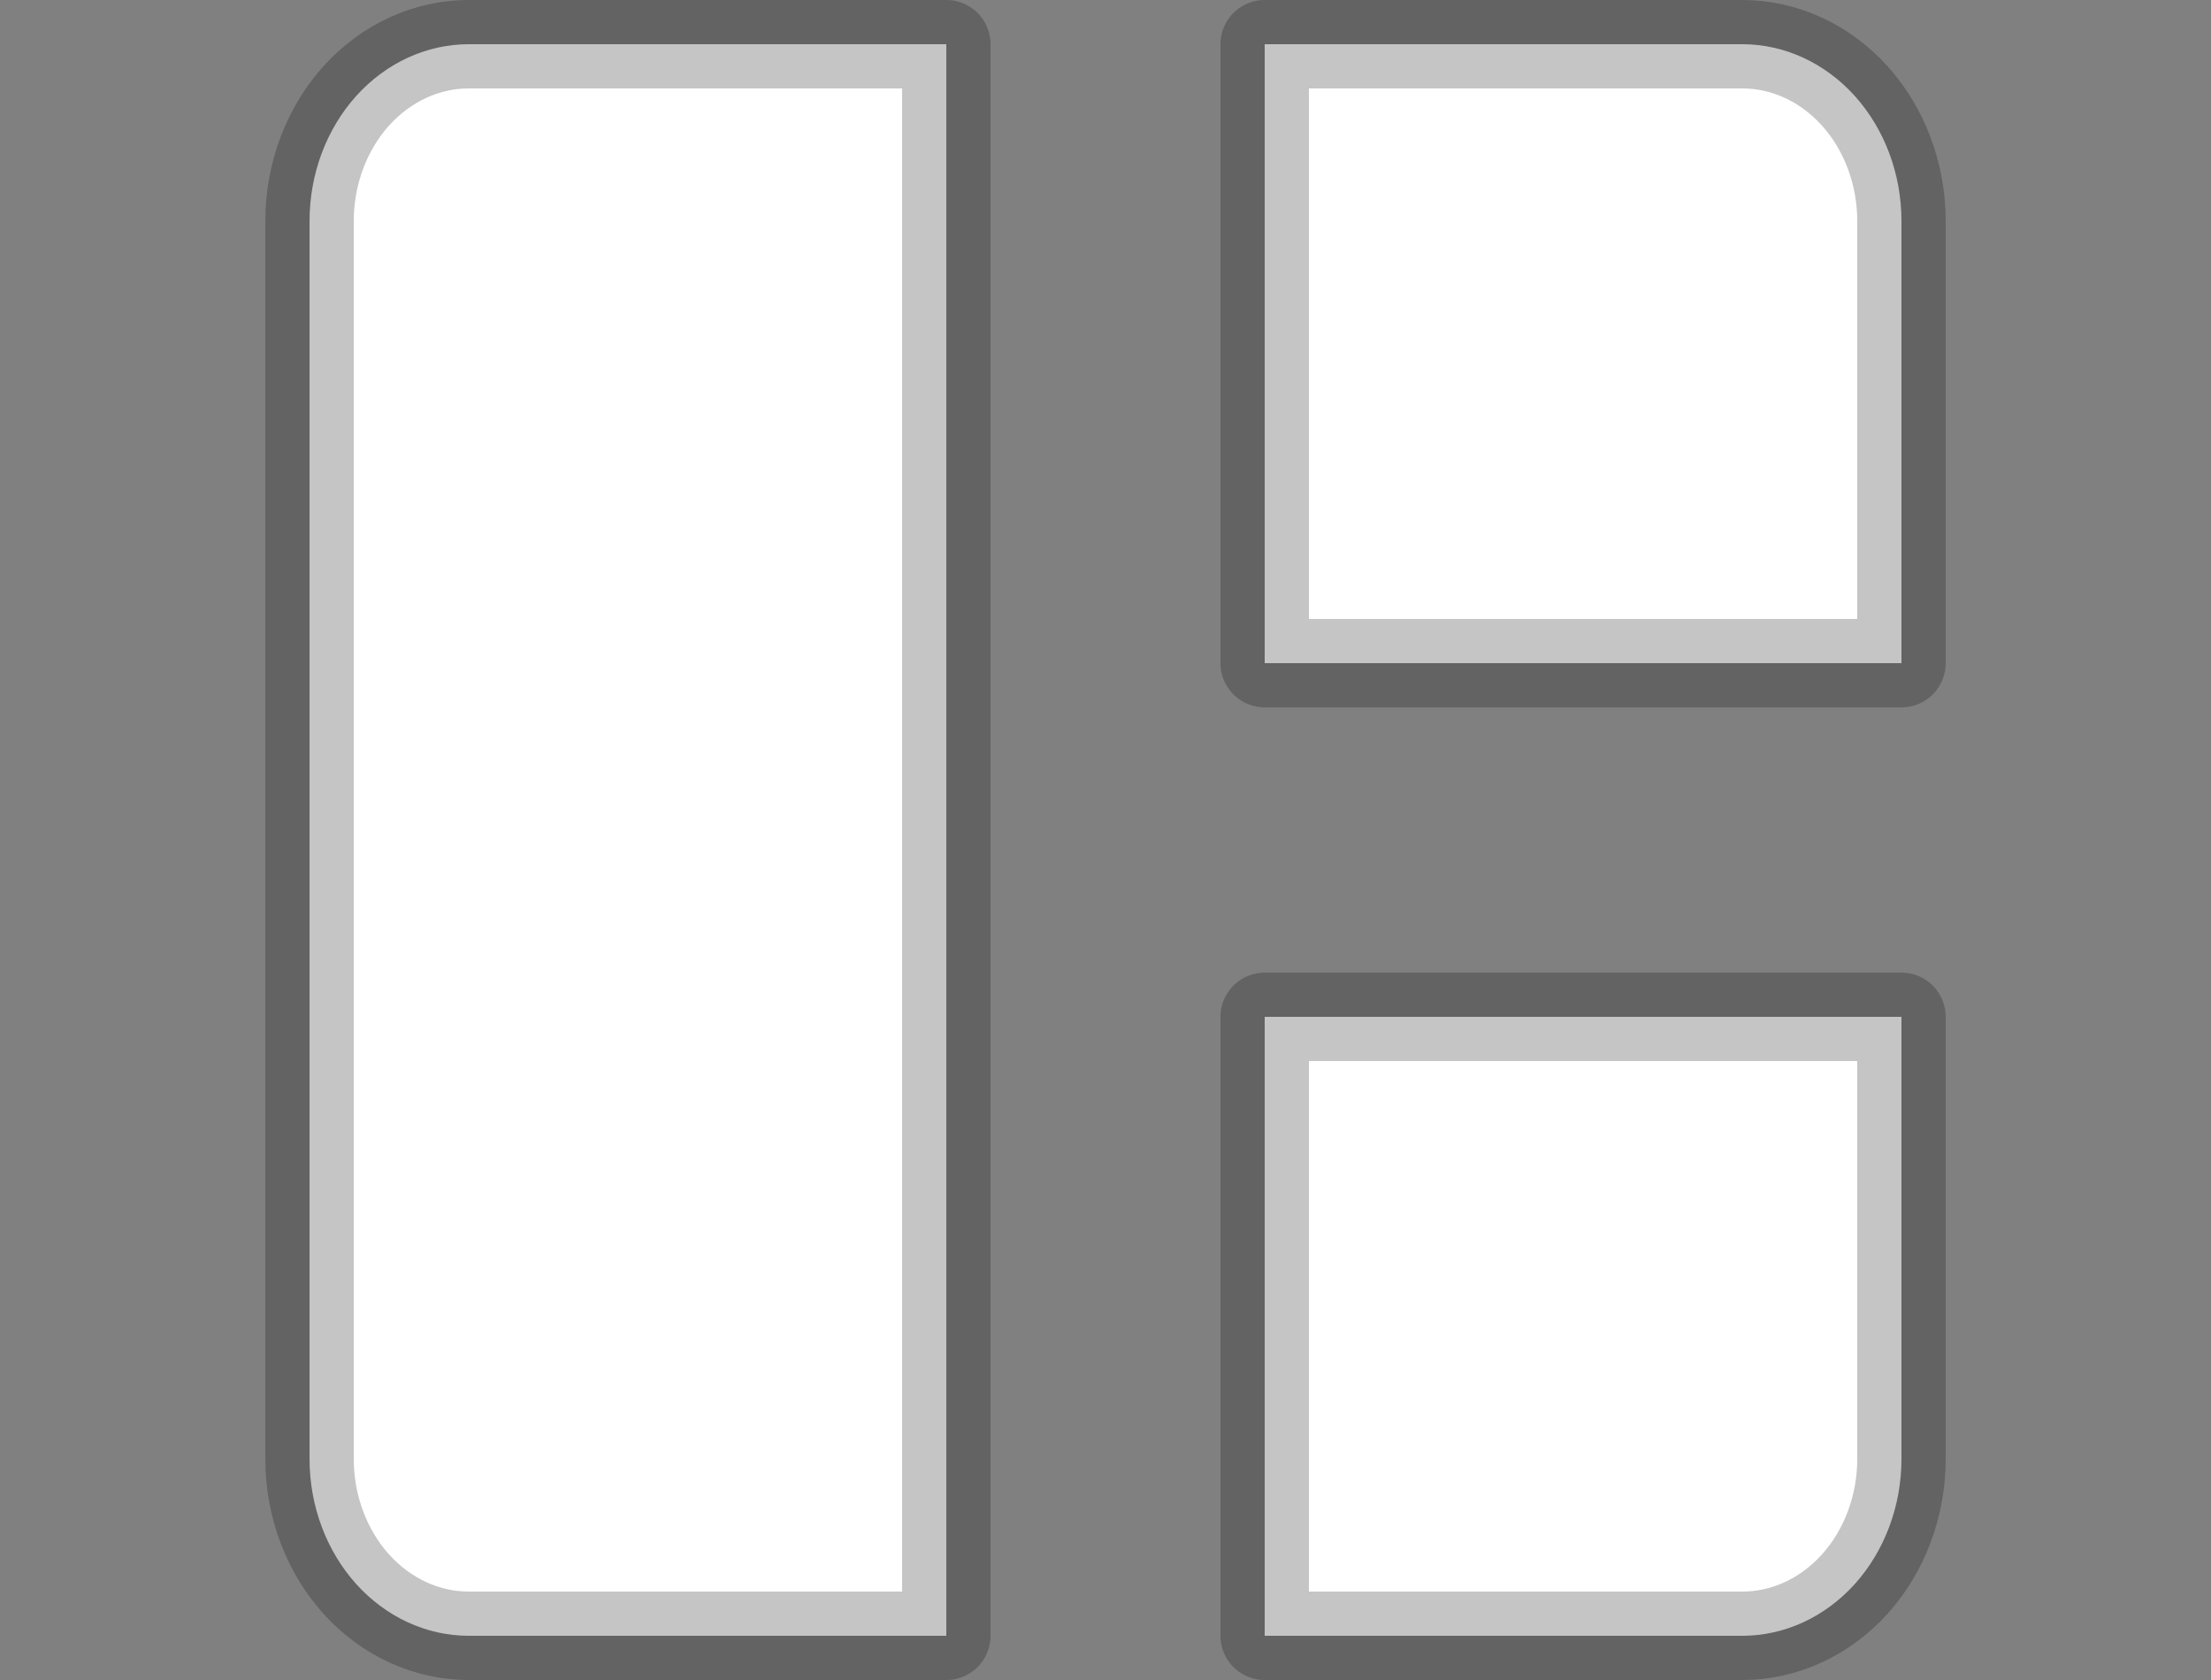 <svg width="25" height="19" viewBox="0 0 25 19" fill="none" xmlns="http://www.w3.org/2000/svg">
<rect x="0" y="0" width="25" height="19" fill="#808080" stroke="none"/>
<path d="M3.5 2.5C3.5 1.97 3.69 1.461 4.027 1.086C4.365 0.711 4.823 0.5 5.3 0.5H10.7V18.5H5.3C4.823 18.5 4.365 18.289 4.027 17.914C3.69 17.539 3.5 17.03 3.5 16.5V2.5ZM14.3 0.5H19.7C20.177 0.5 20.635 0.711 20.973 1.086C21.31 1.461 21.5 1.97 21.5 2.5V7.5H14.3V0.5ZM14.3 11.5H21.5V16.5C21.5 17.03 21.31 17.539 20.973 17.914C20.635 18.289 20.177 18.5 19.7 18.5H14.3V11.5Z" fill="white" stroke="black" stroke-opacity="0.23" stroke-linecap="round" stroke-linejoin="round"/>
</svg>
